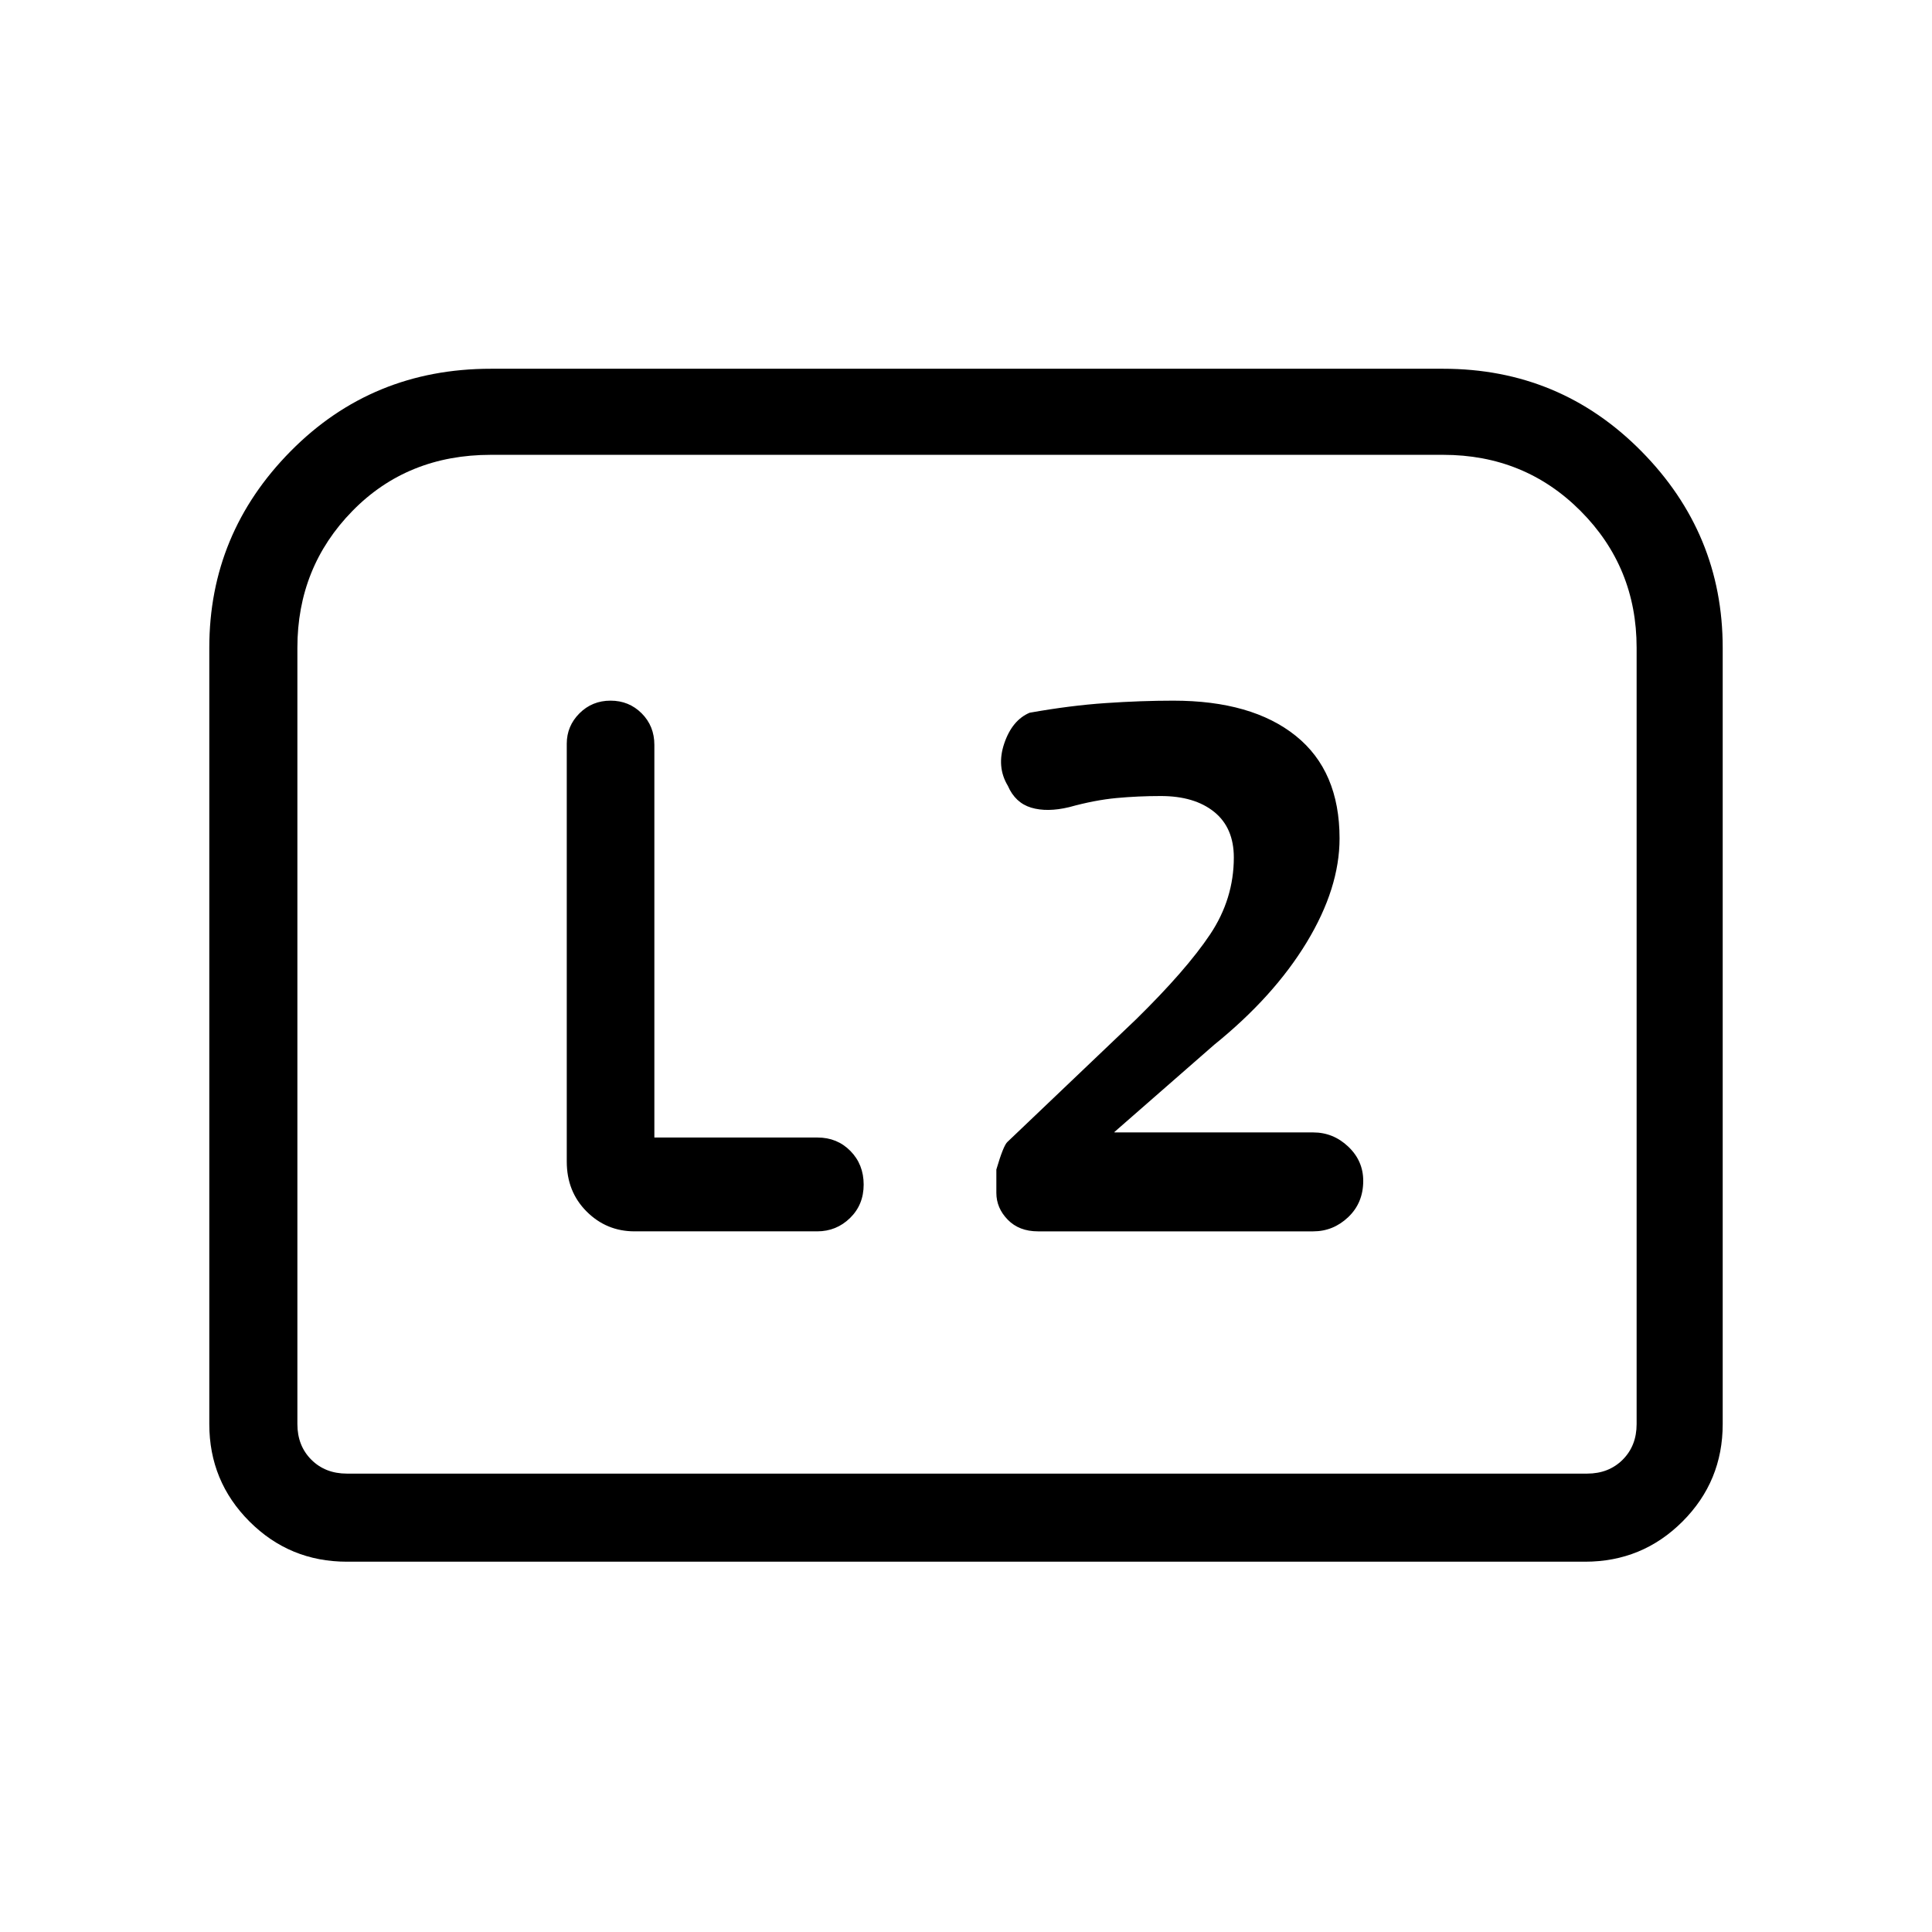 <svg xmlns="http://www.w3.org/2000/svg" height="48" viewBox="0 -960 960 960" width="48"><path d="M553.77-397.31v-.23l49.54-43.31q29.61-23.92 45.96-50.88t16.35-51.65q0-33.52-21.77-50.99-21.77-17.48-60.85-17.48-15.85 0-33.5 1.2-17.65 1.19-37.88 4.8-8.7 3.7-12.62 15.27-3.92 11.58 1.79 21.04 3.67 8.46 11.59 10.85 7.93 2.38 18.86-.24 12.76-3.53 23.53-4.53 10.77-1 22-1 16.77 0 26.54 7.88 9.77 7.89 9.77 22.66 0 20.58-11.81 38.25t-36.81 42.21l-63.92 60.92q-2 1.88-5.46 13.66v11.6q0 7.53 5.65 13.33t15.02 5.8h136.79q9.95 0 17.4-7.08 7.44-7.08 7.44-18.02 0-9.94-7.44-17-7.45-7.06-17.4-7.06h-98.77Zm-228.62 2.54v-195.09q0-9.37-6.3-15.68-6.31-6.31-15.47-6.31-9.15 0-15.46 6.31-6.3 6.31-6.3 15.08v207.61q0 14.97 9.86 24.83 9.87 9.87 23.83 9.87h90.75q9.52 0 16.31-6.61 6.78-6.61 6.78-16.62 0-10-6.57-16.7-6.57-6.69-16.36-6.69h-81.07ZM104-252.38v-385.77q0-56.76 40.46-97.69t99.46-40.93h473.16q58 0 98.46 40.93Q856-694.91 856-638.15v385.77q0 28.44-19.97 48.41Q816.06-184 787.62-184H172.38q-28.44 0-48.41-19.97Q104-223.94 104-252.38Zm68.38 24.61h616.24q10.76 0 17.69-6.92 6.92-6.93 6.92-17.69v-385.77q0-39.99-27.81-67.92T717.08-734H243.92q-41.53 0-68.84 27.93-27.31 27.93-27.31 67.92v385.77q0 10.76 6.92 17.69 6.93 6.92 17.69 6.92Zm0 0h-24.61 665.46-640.85Z"/></svg>